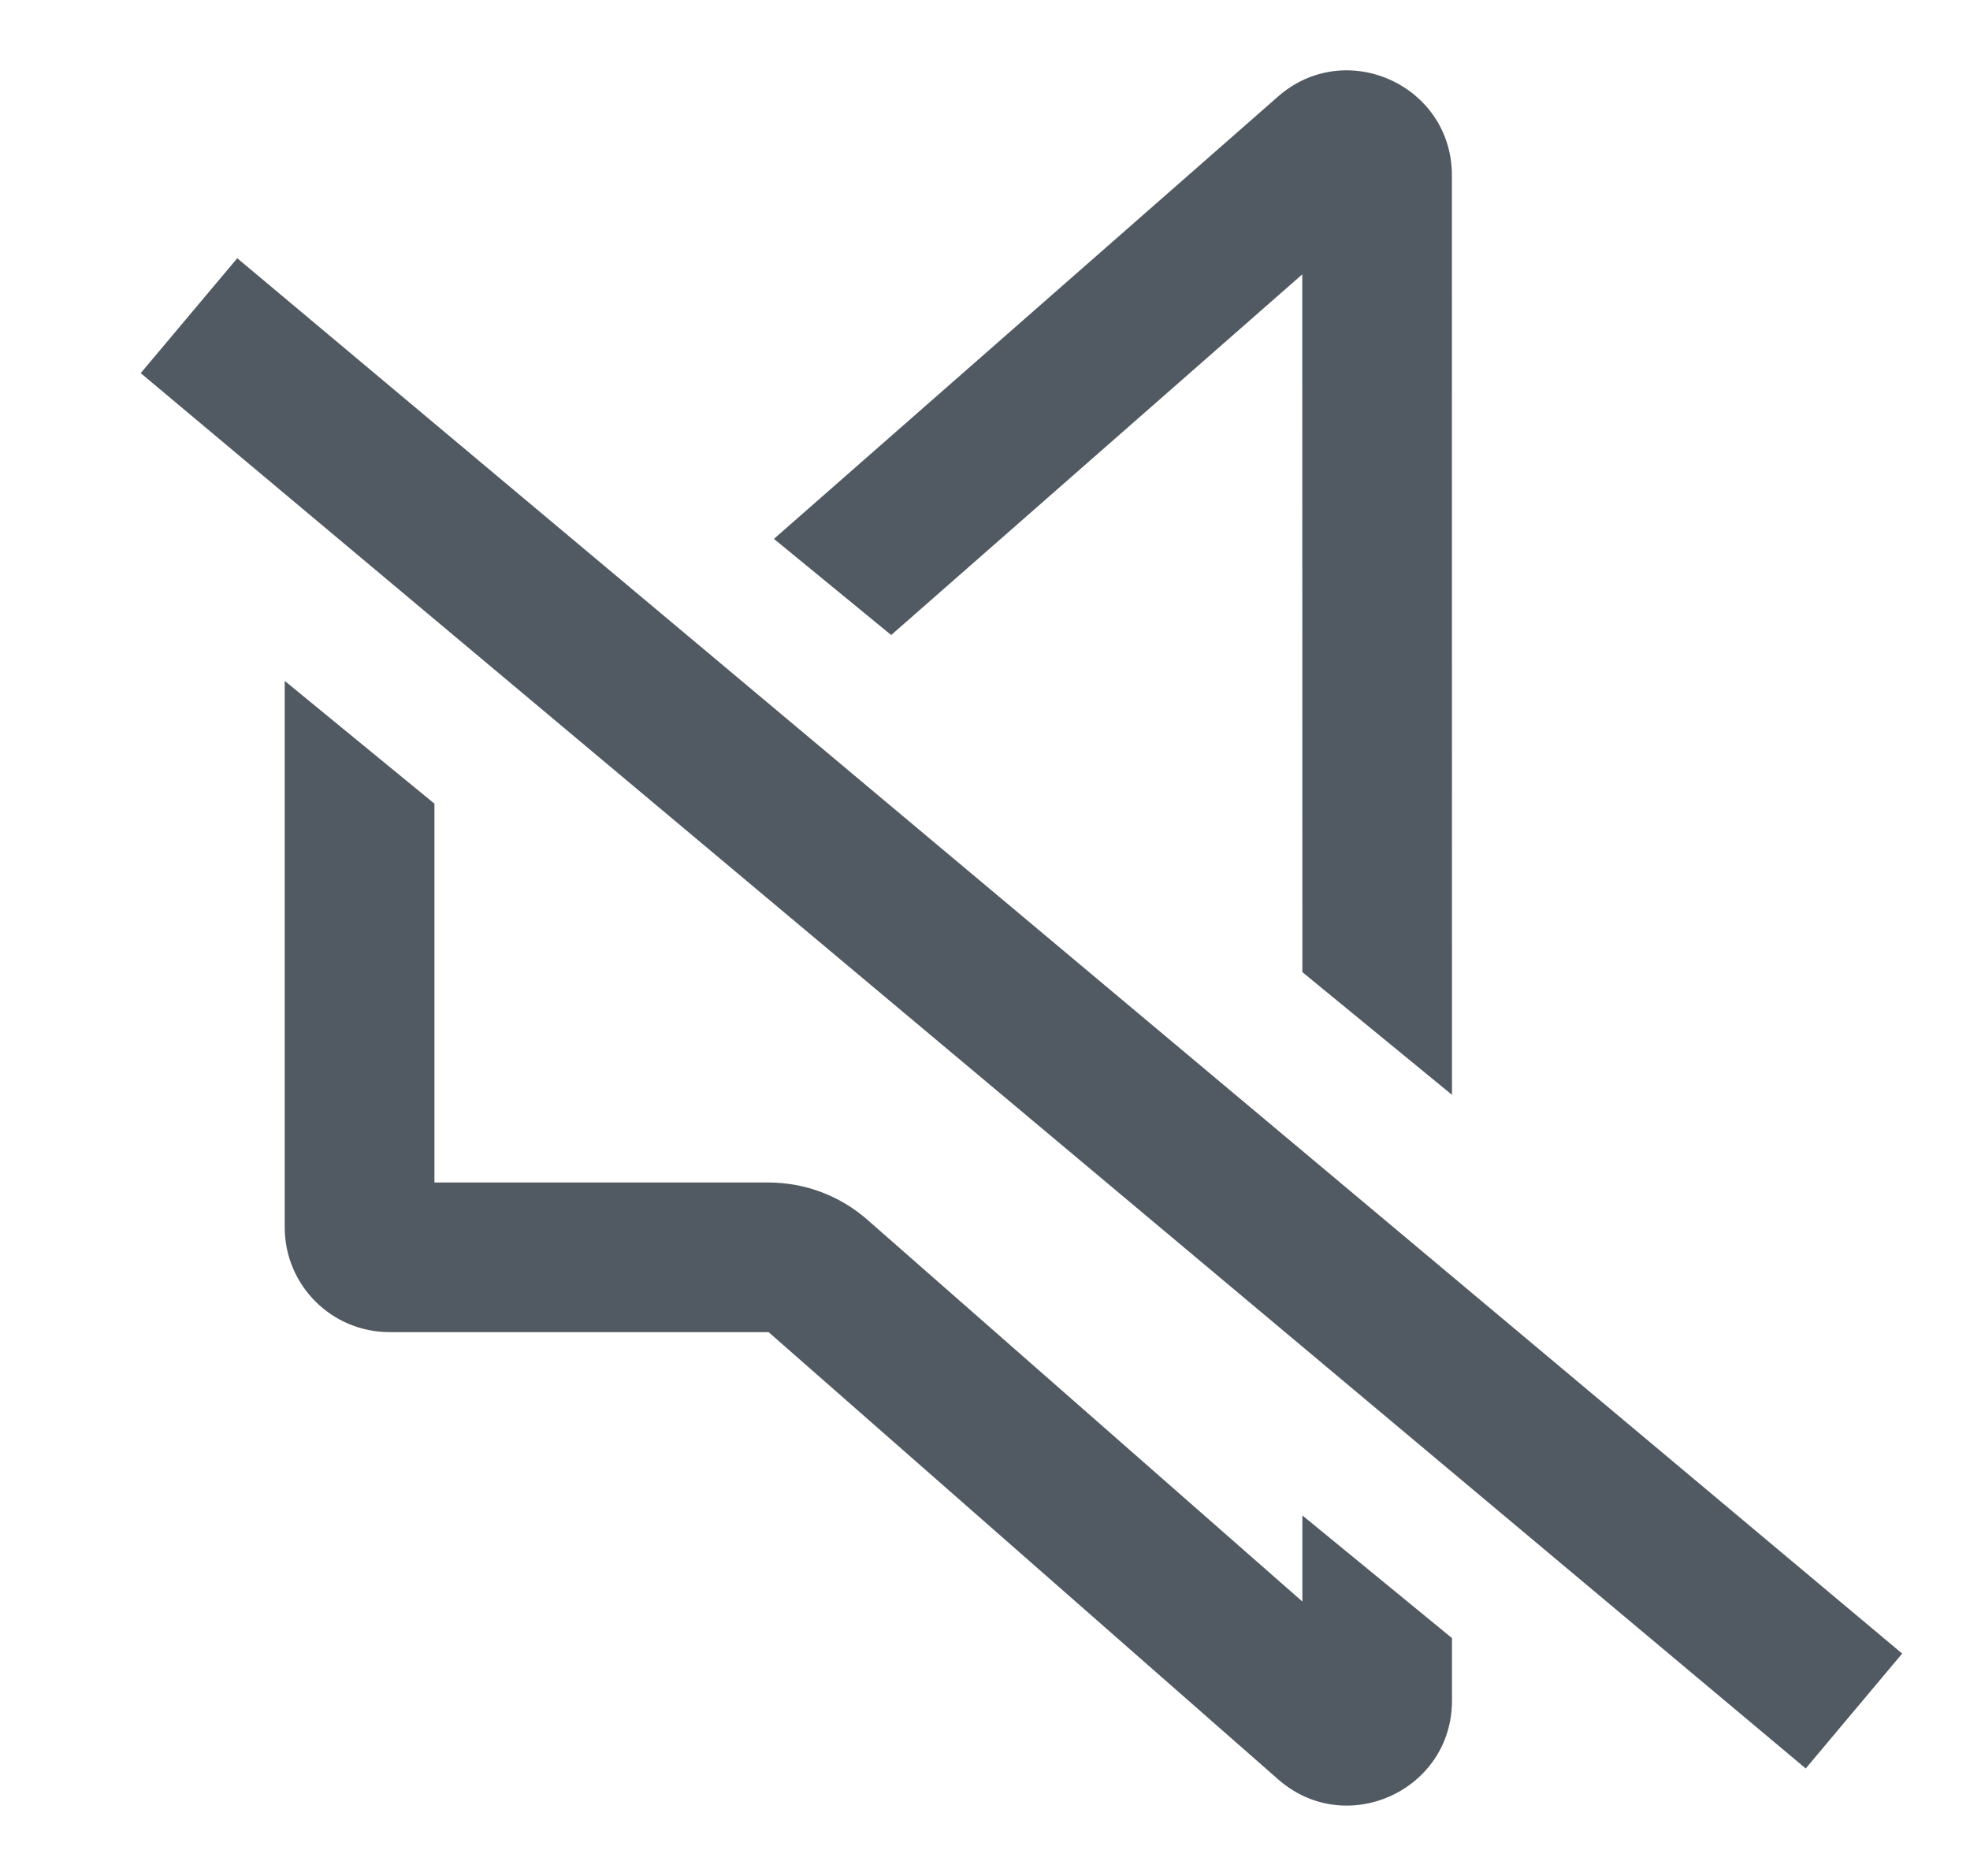 <svg width="21" height="20" viewBox="0 0 21 20" fill="none" xmlns="http://www.w3.org/2000/svg">
<path d="M8.193 12.607C8.58 12.607 8.954 12.748 9.245 13.003L13.883 17.074L13.883 16.156L15.478 17.464L15.478 18.131C15.478 19.091 14.346 19.604 13.625 18.97L8.193 14.202H4.152C3.535 14.202 3.035 13.702 3.035 13.085V7.259L4.631 8.568V12.607H8.193ZM15.478 11.672L13.883 10.364L13.882 2.925L9.5 6.77L8.25 5.745L13.624 1.029C14.346 0.396 15.477 0.909 15.477 1.869L15.478 11.672ZM1.5 3.978L19.249 18.854L20.277 17.629L2.529 2.753L1.5 3.978Z" fill="#515A62"/>
</svg>
